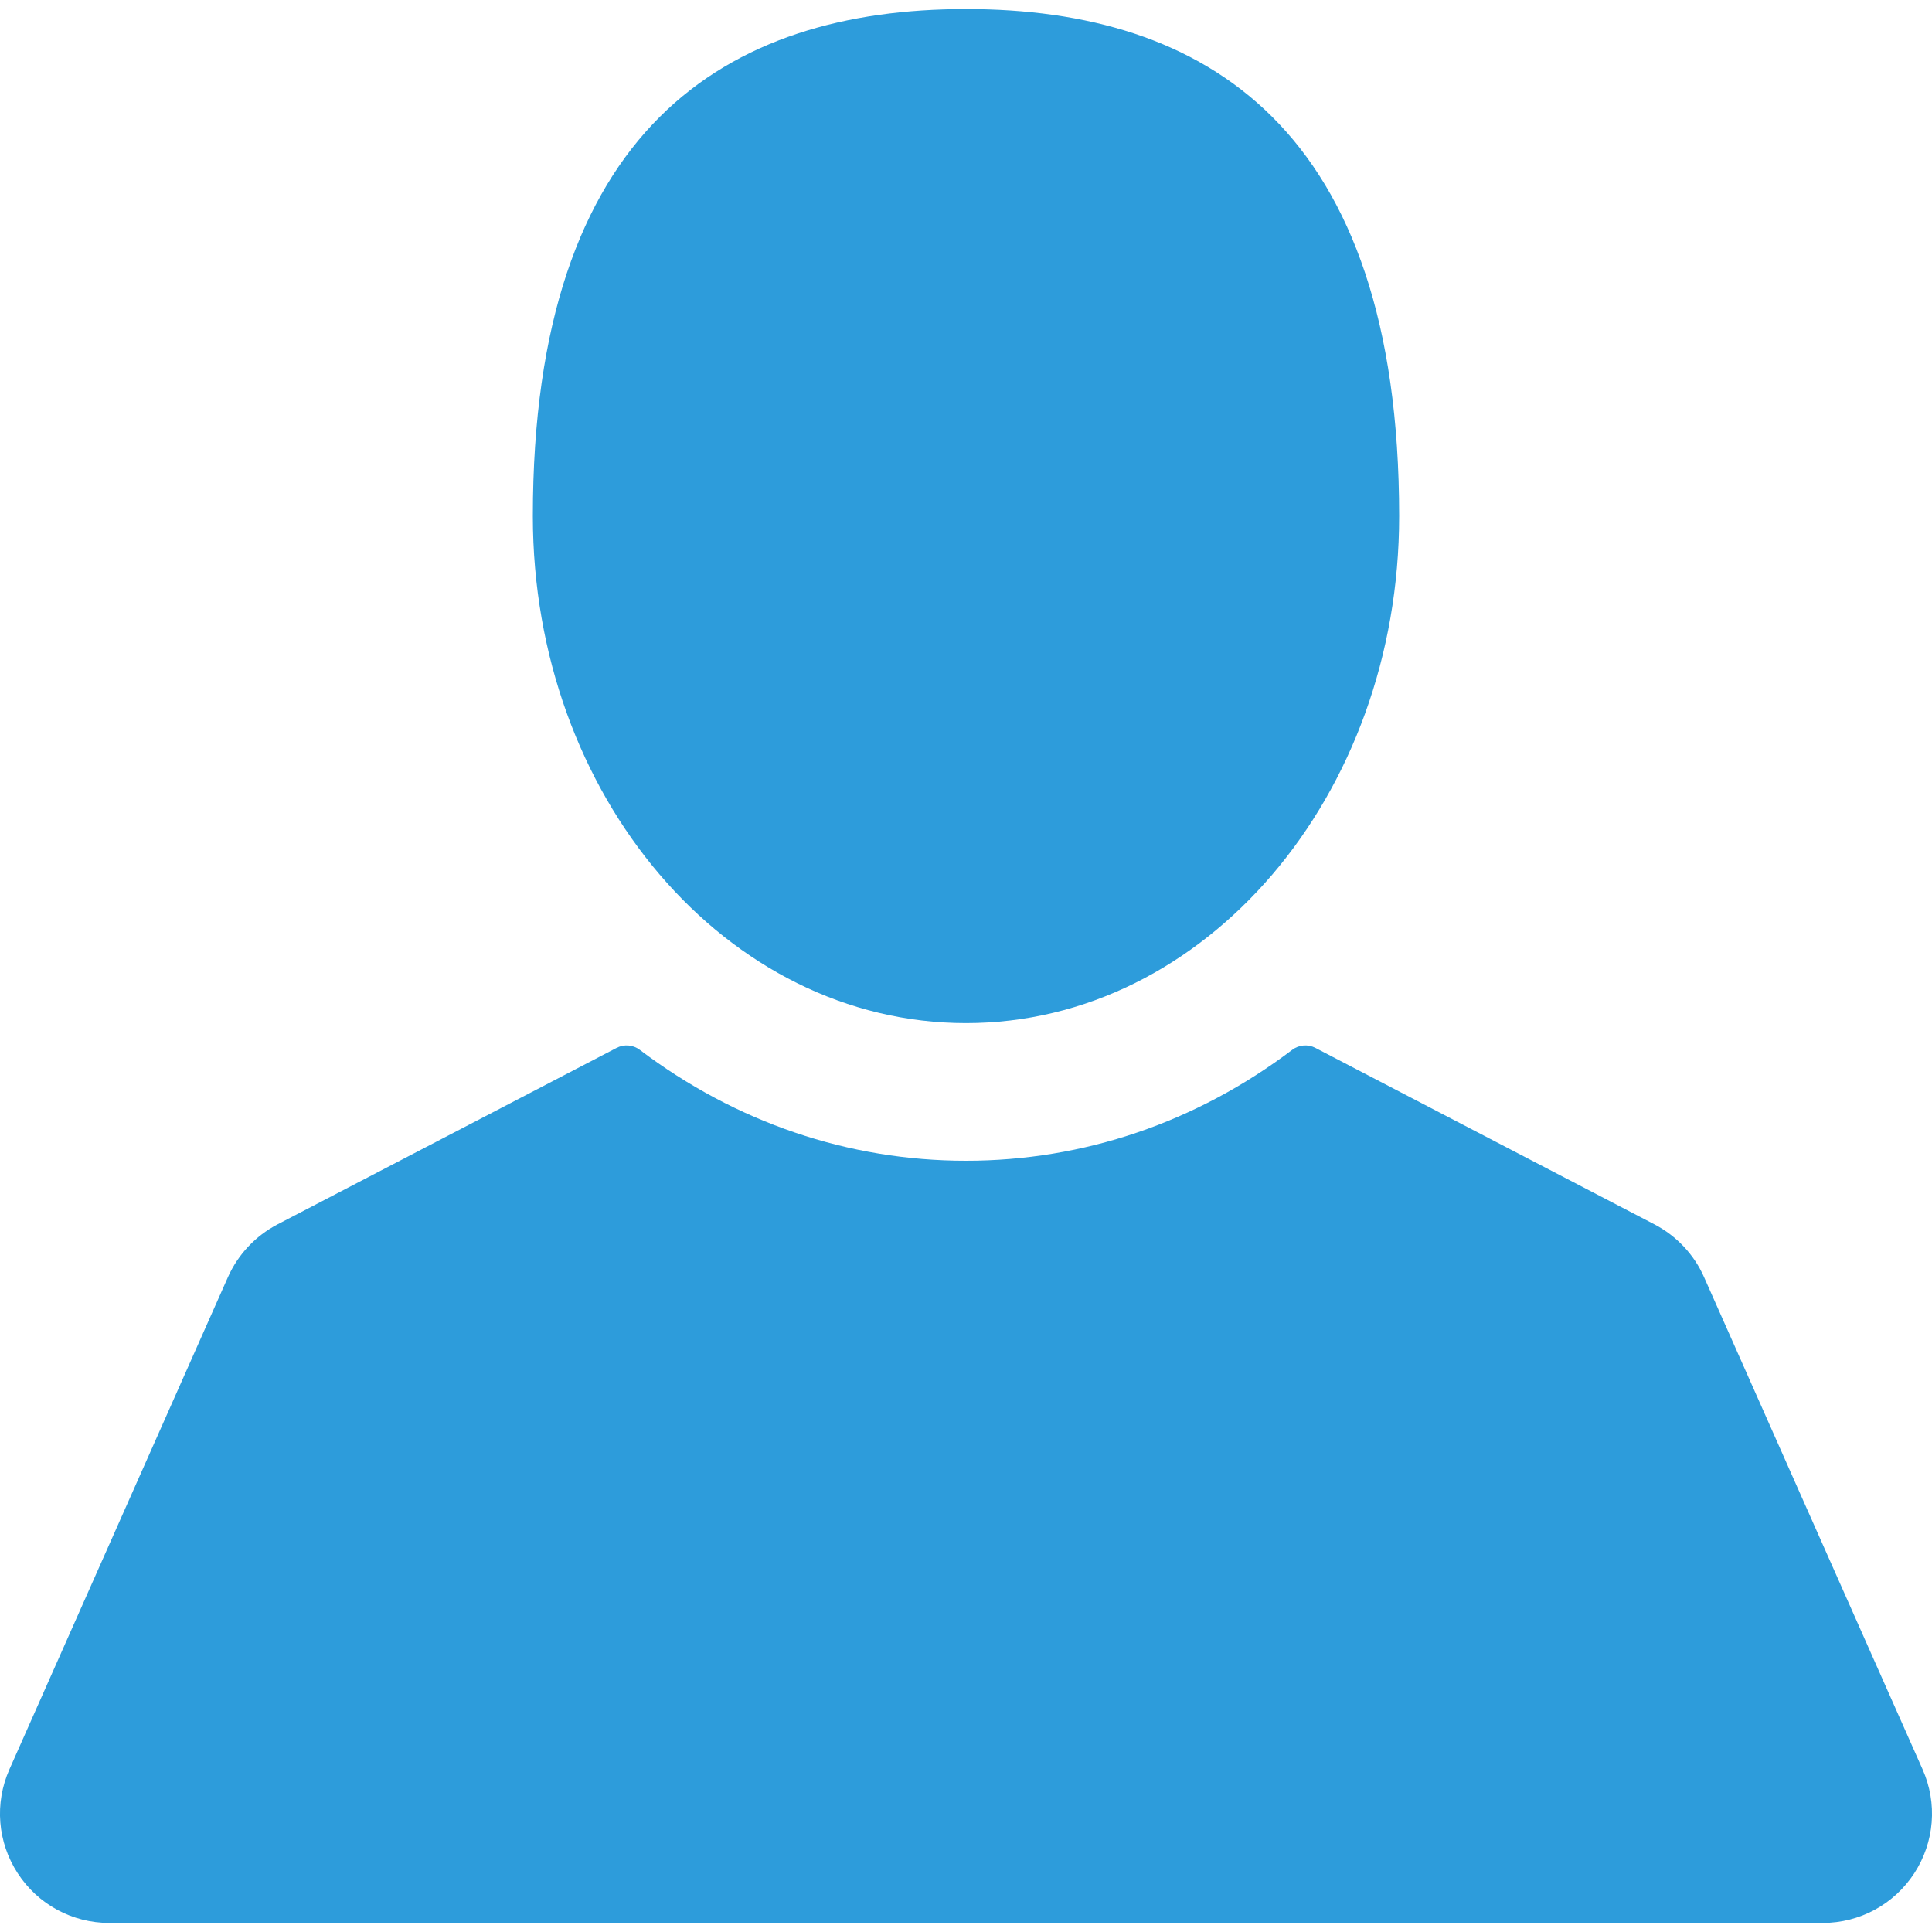 <svg width="25" height="25" viewBox="0 0 25 25" fill="none" xmlns="http://www.w3.org/2000/svg">
<g clip-path="url(#clip0)">
<path d="M12.5 13.239C15.595 13.239 18.105 10.301 18.105 6.678C18.105 1.653 15.596 0.117 12.5 0.117C9.404 0.117 6.895 1.653 6.895 6.678C6.895 10.301 9.404 13.239 12.5 13.239Z" fill="#2D9CDB"/>
<path d="M24.878 22.895L22.05 16.525C21.921 16.233 21.693 15.992 21.41 15.844L17.022 13.56C16.925 13.509 16.808 13.519 16.721 13.585C15.479 14.524 14.02 15.02 12.5 15.02C10.98 15.02 9.521 14.524 8.279 13.585C8.192 13.519 8.075 13.509 7.978 13.56L3.59 15.844C3.307 15.992 3.08 16.233 2.95 16.525L0.122 22.895C-0.073 23.335 -0.033 23.837 0.229 24.24C0.491 24.643 0.934 24.883 1.415 24.883H23.585C24.066 24.883 24.509 24.642 24.771 24.24C25.033 23.837 25.073 23.334 24.878 22.895Z" fill="#2D9CDB"/>
</g>
<defs>
<clipPath id="clip0">
<rect width="25" height="25" fill="white"/>
</clipPath>
</defs>
</svg>

